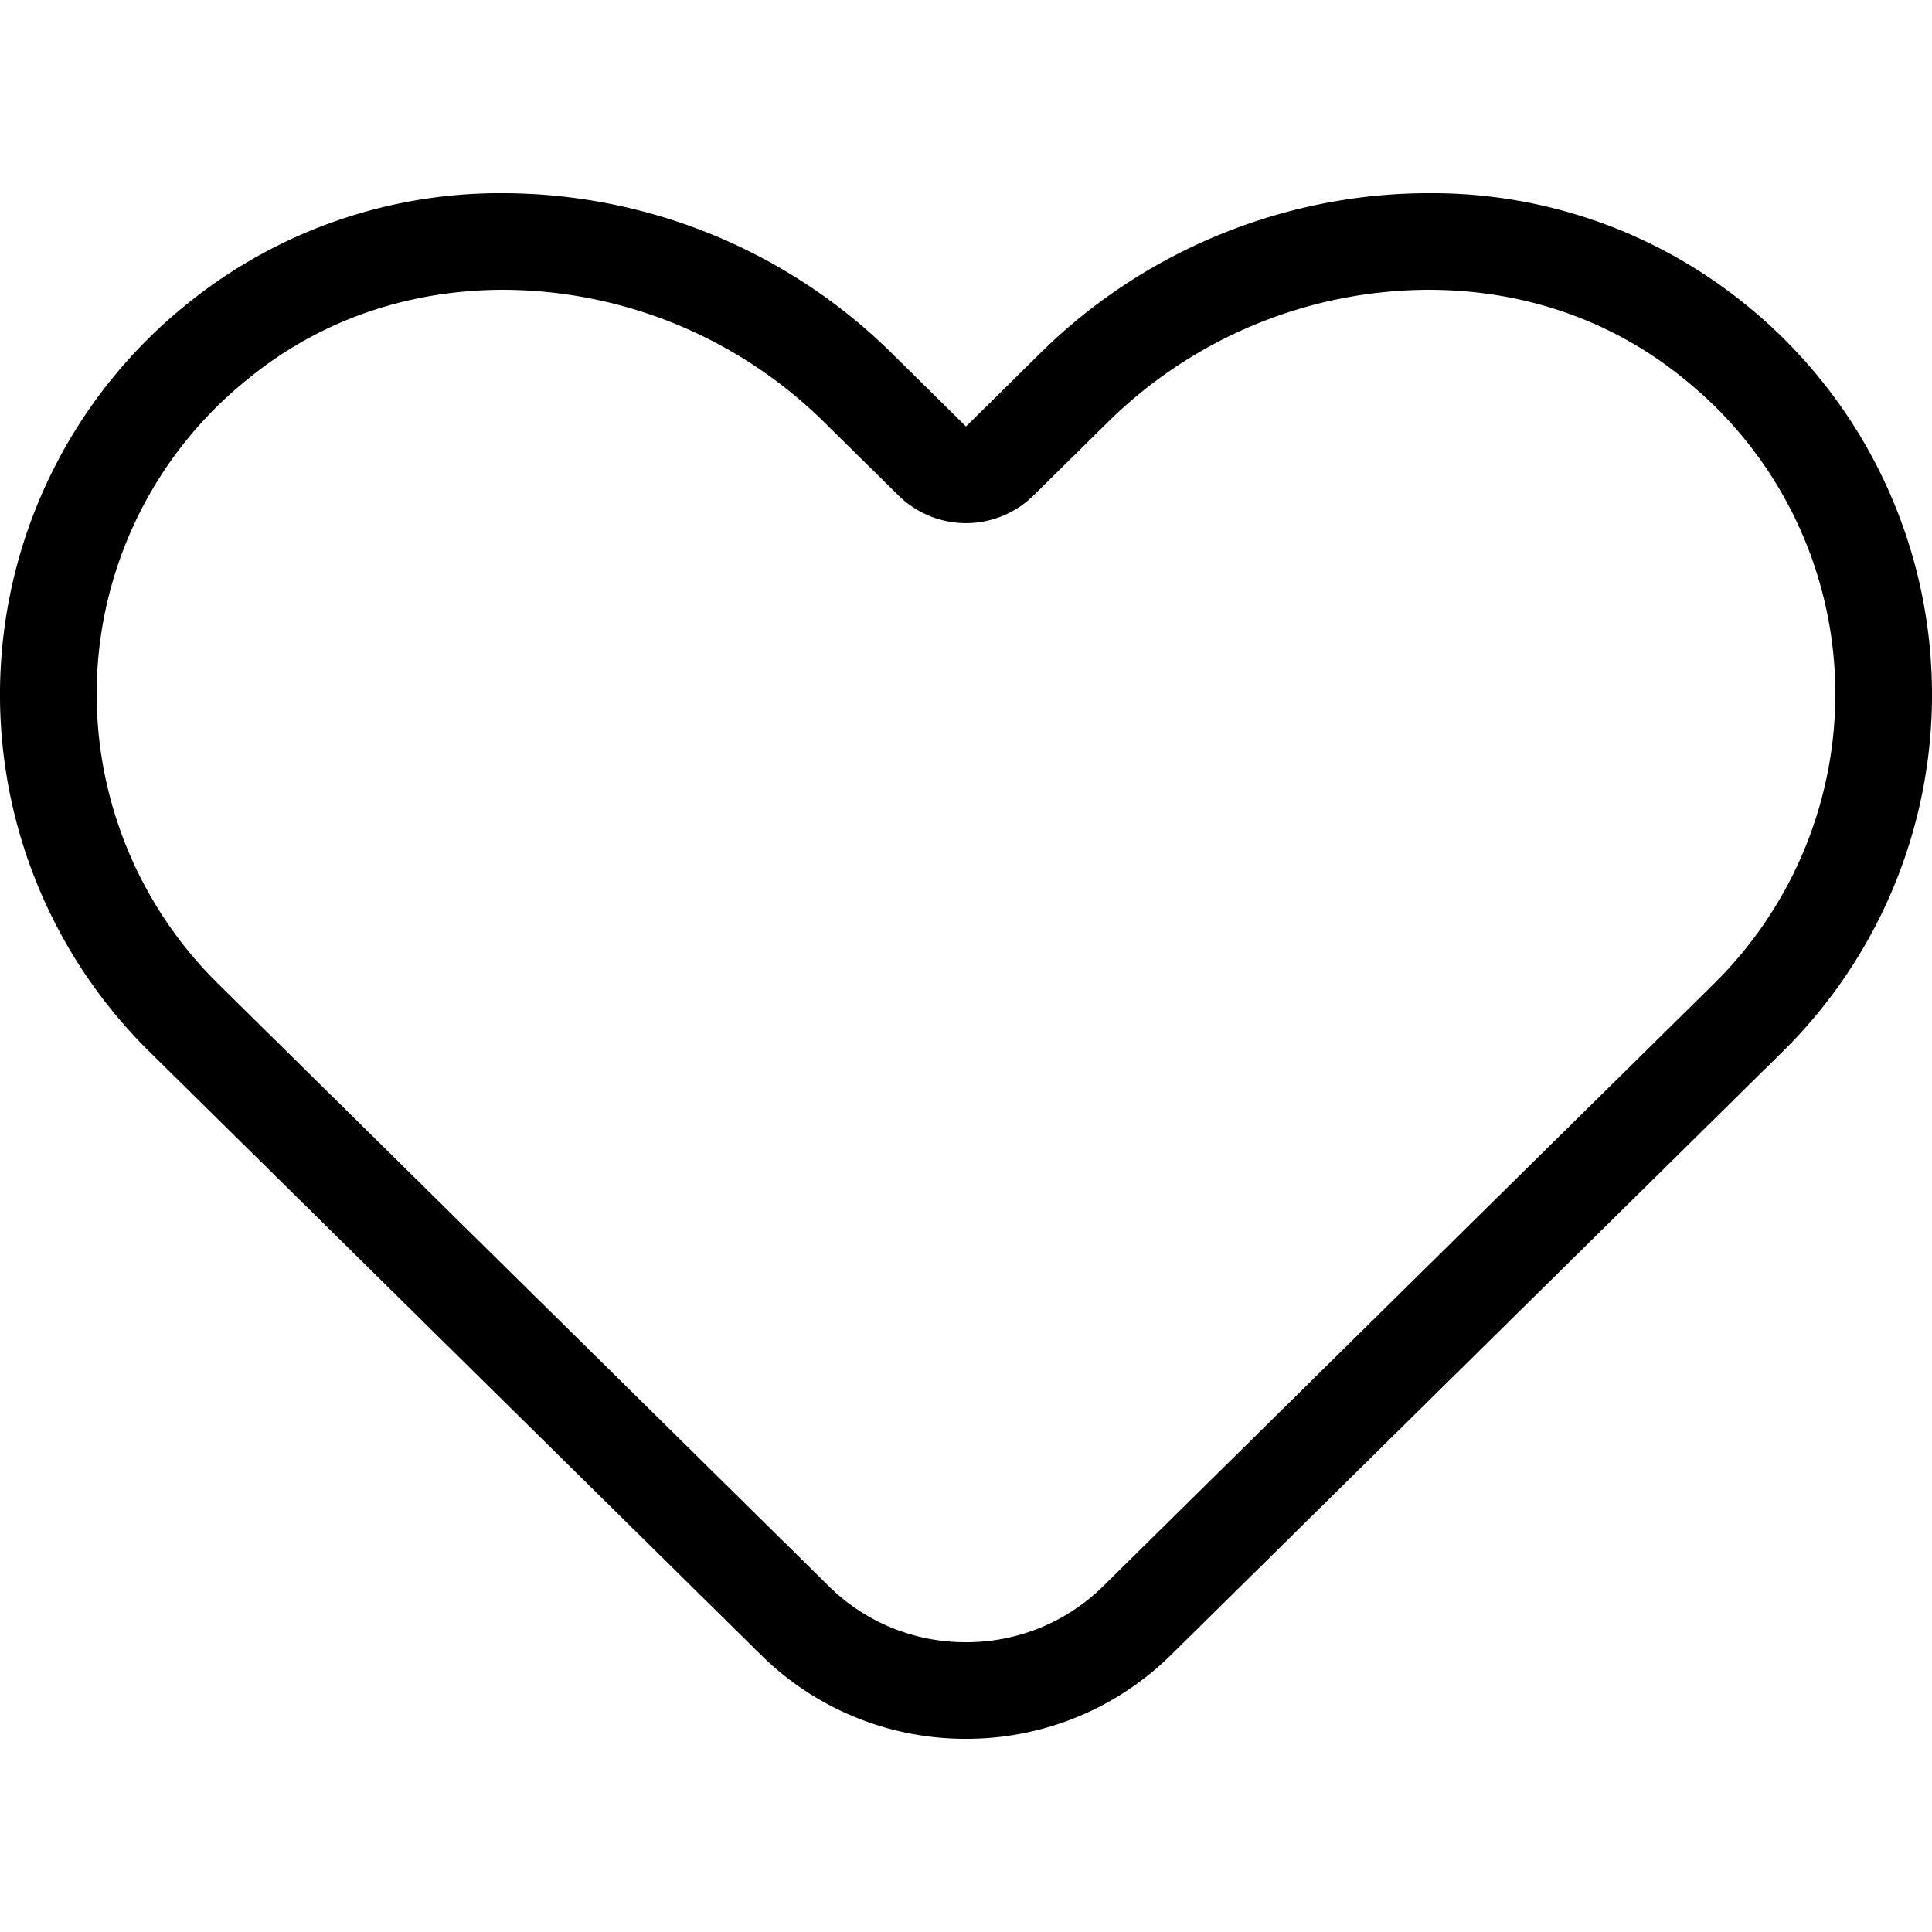 <svg width="20" height="20" viewBox="0 0 20 20" xmlns="http://www.w3.org/2000/svg"><title>heart-outline--small</title><path d="M14.786 2c-1.455 0-2.92.574-4.009 1.648L10 4.415l-.777-.767A5.743 5.743 0 0 0 5.214 2a5.142 5.142 0 0 0-3.273 1.143 5.19 5.19 0 0 0-.386 7.752l6.324 6.238A3.009 3.009 0 0 0 10 18a3.01 3.01 0 0 0 2.121-.867l6.324-6.238a5.19 5.19 0 0 0-.386-7.752A5.144 5.144 0 0 0 14.786 2m0 1c.991 0 1.904.317 2.641.918a4.181 4.181 0 0 1 1.568 3.074 4.21 4.21 0 0 1-1.252 3.191l-6.324 6.238A2.01 2.01 0 0 1 10 17a2.007 2.007 0 0 1-1.419-.579l-6.324-6.238a4.21 4.21 0 0 1-1.252-3.191 4.181 4.181 0 0 1 1.568-3.074C3.31 3.317 4.223 3 5.214 3a4.75 4.75 0 0 1 3.307 1.36l.777.766a.996.996 0 0 0 1.404 0l.777-.766A4.747 4.747 0 0 1 14.786 3" fill="#000" fill-rule="evenodd"/></svg>